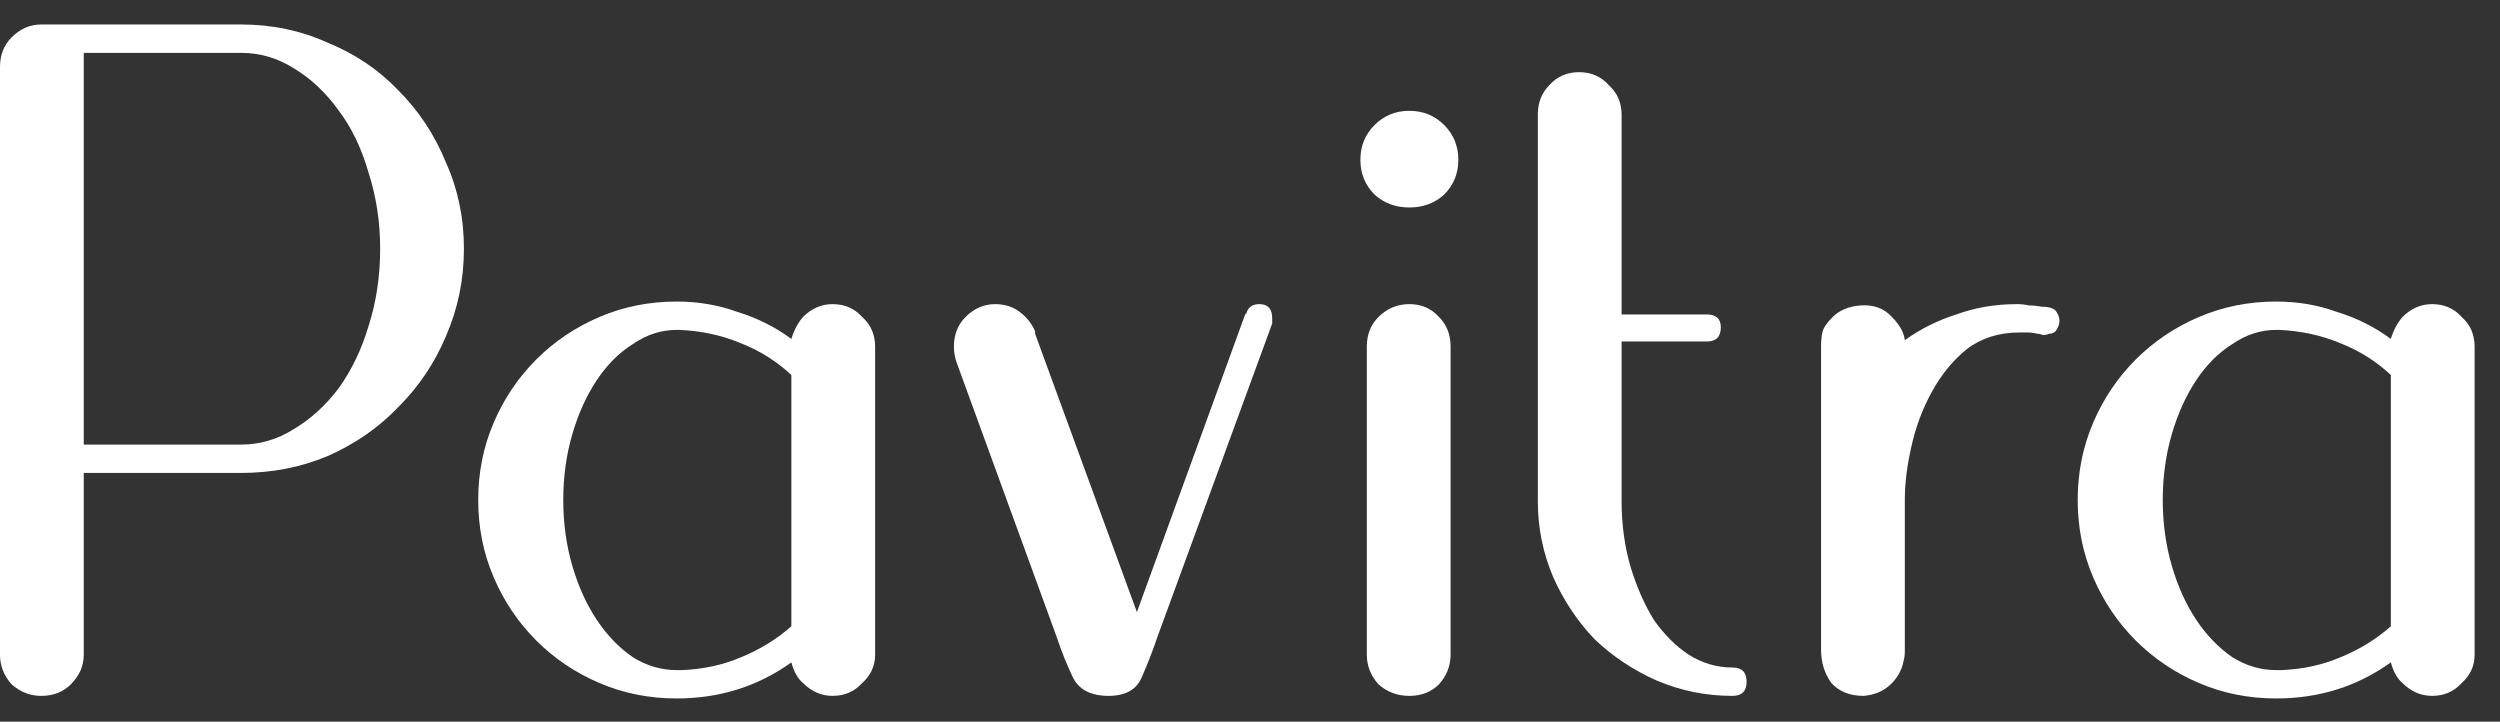 <svg width="97" height="28" viewBox="0 0 97 28" fill="none" xmlns="http://www.w3.org/2000/svg">
<rect x="0" y="0" width="97" height="28" fill="#333333" stroke="none"/>
<path d="M9.35 0.95C10.55 0.95 11.667 1.183 12.7 1.65C13.767 2.083 14.683 2.7 15.45 3.5C16.25 4.3 16.867 5.233 17.3 6.3C17.767 7.333 18 8.45 18 9.65C18 10.85 17.767 11.983 17.3 13.05C16.867 14.083 16.25 15 15.45 15.8C14.683 16.6 13.767 17.233 12.7 17.7C11.667 18.133 10.55 18.35 9.35 18.35H3.25V23.8V25.4C3.25 25.833 3.083 26.217 2.75 26.55C2.45 26.85 2.067 27 1.6 27C1.167 27 0.783 26.85 0.45 26.55C0.15 26.217 0 25.833 0 25.4V2.6C0 2.133 0.15 1.75 0.45 1.45C0.783 1.117 1.167 0.95 1.6 0.95H9.35ZM9.35 17.25C10.083 17.25 10.767 17.05 11.4 16.65C12.067 16.25 12.65 15.717 13.15 15.05C13.65 14.35 14.033 13.55 14.3 12.65C14.6 11.717 14.75 10.717 14.75 9.65C14.75 8.617 14.6 7.633 14.3 6.7C14.033 5.767 13.65 4.967 13.15 4.3C12.65 3.6 12.067 3.05 11.4 2.65C10.767 2.25 10.083 2.05 9.35 2.05H3.25V2.6V17.25H9.35Z" fill="white"/>
<path d="M26.255 11.7C27.088 11.7 27.871 11.833 28.605 12.1C29.371 12.333 30.071 12.683 30.705 13.15C30.805 12.817 30.955 12.533 31.155 12.3C31.488 11.967 31.871 11.8 32.305 11.8C32.771 11.8 33.155 11.967 33.455 12.3C33.788 12.6 33.955 12.983 33.955 13.45V25.4C33.955 25.833 33.788 26.2 33.455 26.5C33.155 26.833 32.771 27 32.305 27C31.871 27 31.488 26.833 31.155 26.5C30.955 26.333 30.805 26.067 30.705 25.7C29.405 26.633 27.921 27.1 26.255 27.1C25.188 27.1 24.188 26.9 23.255 26.5C22.321 26.1 21.505 25.55 20.805 24.85C20.105 24.15 19.555 23.333 19.155 22.4C18.755 21.467 18.555 20.467 18.555 19.4C18.555 18.333 18.755 17.333 19.155 16.4C19.555 15.467 20.105 14.65 20.805 13.95C21.505 13.25 22.321 12.7 23.255 12.3C24.188 11.9 25.188 11.7 26.255 11.7ZM30.705 14.55C30.138 14.017 29.471 13.6 28.705 13.3C27.971 13 27.188 12.833 26.355 12.8H26.255C25.655 12.8 25.088 12.983 24.555 13.35C24.021 13.683 23.555 14.15 23.155 14.75C22.755 15.35 22.438 16.05 22.205 16.85C21.971 17.65 21.855 18.5 21.855 19.4C21.855 20.3 21.971 21.15 22.205 21.95C22.438 22.75 22.755 23.45 23.155 24.05C23.555 24.65 24.021 25.133 24.555 25.5C25.088 25.833 25.655 26 26.255 26H26.455C27.288 25.967 28.055 25.8 28.755 25.5C29.488 25.2 30.138 24.8 30.705 24.3V14.55Z" fill="white"/>
<path d="M40.162 12.95L44.112 23.75L48.312 12.2C48.312 12.2 48.328 12.183 48.362 12.15C48.428 11.917 48.595 11.8 48.862 11.8C49.195 11.8 49.362 11.983 49.362 12.35V12.55L44.912 24.7C44.745 25.2 44.545 25.717 44.312 26.25C44.112 26.75 43.678 27 43.012 27C42.312 27 41.845 26.75 41.612 26.25C41.378 25.75 41.178 25.25 41.012 24.75L37.112 14.05C37.045 13.85 37.012 13.65 37.012 13.45C37.012 12.983 37.162 12.6 37.462 12.3C37.795 11.967 38.178 11.8 38.612 11.8C38.978 11.8 39.295 11.9 39.562 12.1C39.828 12.3 40.028 12.55 40.162 12.85V12.95Z" fill="white"/>
<path d="M53.033 13.45C53.033 12.983 53.183 12.6 53.483 12.3C53.816 11.967 54.217 11.8 54.683 11.8C55.15 11.8 55.533 11.967 55.833 12.3C56.133 12.6 56.283 12.983 56.283 13.45V25.4C56.283 25.833 56.133 26.217 55.833 26.55C55.533 26.85 55.15 27 54.683 27C54.217 27 53.816 26.85 53.483 26.55C53.183 26.217 53.033 25.833 53.033 25.4V13.45ZM52.783 6.2C52.783 5.667 52.967 5.217 53.333 4.85C53.7 4.483 54.15 4.3 54.683 4.3C55.217 4.3 55.666 4.483 56.033 4.85C56.4 5.217 56.583 5.667 56.583 6.2C56.583 6.733 56.4 7.183 56.033 7.55C55.666 7.883 55.217 8.05 54.683 8.05C54.15 8.05 53.7 7.883 53.333 7.55C52.967 7.183 52.783 6.733 52.783 6.2Z" fill="white"/>
<path d="M59.668 4.45C59.668 3.983 59.818 3.6 60.118 3.3C60.418 2.967 60.801 2.8 61.268 2.8C61.735 2.8 62.118 2.967 62.418 3.3C62.751 3.6 62.918 3.983 62.918 4.45V12.2H66.218C66.585 12.2 66.768 12.367 66.768 12.7C66.768 13.067 66.585 13.25 66.218 13.25H62.918V19.45C62.918 20.35 63.035 21.2 63.268 22C63.501 22.767 63.801 23.45 64.168 24.05C64.568 24.617 65.018 25.067 65.518 25.4C66.051 25.733 66.618 25.9 67.218 25.9C67.585 25.9 67.768 26.083 67.768 26.45C67.768 26.817 67.585 27 67.218 27C66.185 27 65.201 26.8 64.268 26.4C63.368 26 62.568 25.467 61.868 24.8C61.201 24.1 60.668 23.3 60.268 22.4C59.868 21.467 59.668 20.483 59.668 19.45V4.45Z" fill="white"/>
<path d="M70.657 13.45C70.657 13.25 70.673 13.067 70.707 12.9C70.74 12.733 70.873 12.533 71.107 12.3C71.373 12.033 71.74 11.883 72.207 11.85C72.707 11.817 73.107 11.967 73.407 12.3C73.707 12.6 73.873 12.9 73.907 13.2C74.507 12.767 75.173 12.433 75.907 12.2C76.64 11.933 77.423 11.8 78.257 11.8C78.423 11.8 78.573 11.817 78.707 11.85C78.873 11.85 79.04 11.867 79.207 11.9C79.473 11.9 79.657 11.95 79.757 12.05C79.957 12.317 79.957 12.583 79.757 12.85C79.69 12.917 79.607 12.95 79.507 12.95C79.44 12.983 79.357 13 79.257 13C79.19 12.967 79.123 12.95 79.057 12.95C78.923 12.917 78.79 12.9 78.657 12.9C78.557 12.9 78.457 12.9 78.357 12.9C77.557 12.9 76.873 13.117 76.307 13.55C75.773 13.983 75.323 14.533 74.957 15.2C74.59 15.867 74.323 16.583 74.157 17.35C73.99 18.083 73.907 18.767 73.907 19.4V25.25C73.907 25.417 73.89 25.55 73.857 25.65C73.79 26.017 73.607 26.333 73.307 26.6C73.04 26.833 72.707 26.967 72.307 27C71.773 27 71.357 26.833 71.057 26.5C70.79 26.133 70.657 25.7 70.657 25.2V13.45Z" fill="white"/>
<path d="M88.315 11.7C89.149 11.7 89.932 11.833 90.665 12.1C91.432 12.333 92.132 12.683 92.765 13.15C92.865 12.817 93.015 12.533 93.215 12.3C93.549 11.967 93.932 11.8 94.365 11.8C94.832 11.8 95.215 11.967 95.515 12.3C95.849 12.6 96.015 12.983 96.015 13.45V25.4C96.015 25.833 95.849 26.2 95.515 26.5C95.215 26.833 94.832 27 94.365 27C93.932 27 93.549 26.833 93.215 26.5C93.015 26.333 92.865 26.067 92.765 25.7C91.465 26.633 89.982 27.1 88.315 27.1C87.249 27.1 86.249 26.9 85.315 26.5C84.382 26.1 83.565 25.55 82.865 24.85C82.165 24.15 81.615 23.333 81.215 22.4C80.815 21.467 80.615 20.467 80.615 19.4C80.615 18.333 80.815 17.333 81.215 16.4C81.615 15.467 82.165 14.65 82.865 13.95C83.565 13.25 84.382 12.7 85.315 12.3C86.249 11.9 87.249 11.7 88.315 11.7ZM92.765 14.55C92.199 14.017 91.532 13.6 90.765 13.3C90.032 13 89.249 12.833 88.415 12.8H88.315C87.715 12.8 87.149 12.983 86.615 13.35C86.082 13.683 85.615 14.15 85.215 14.75C84.815 15.35 84.499 16.05 84.265 16.85C84.032 17.65 83.915 18.5 83.915 19.4C83.915 20.3 84.032 21.15 84.265 21.95C84.499 22.75 84.815 23.45 85.215 24.05C85.615 24.65 86.082 25.133 86.615 25.5C87.149 25.833 87.715 26 88.315 26H88.515C89.349 25.967 90.115 25.8 90.815 25.5C91.549 25.2 92.199 24.8 92.765 24.3V14.55Z" fill="white"/>
</svg>

